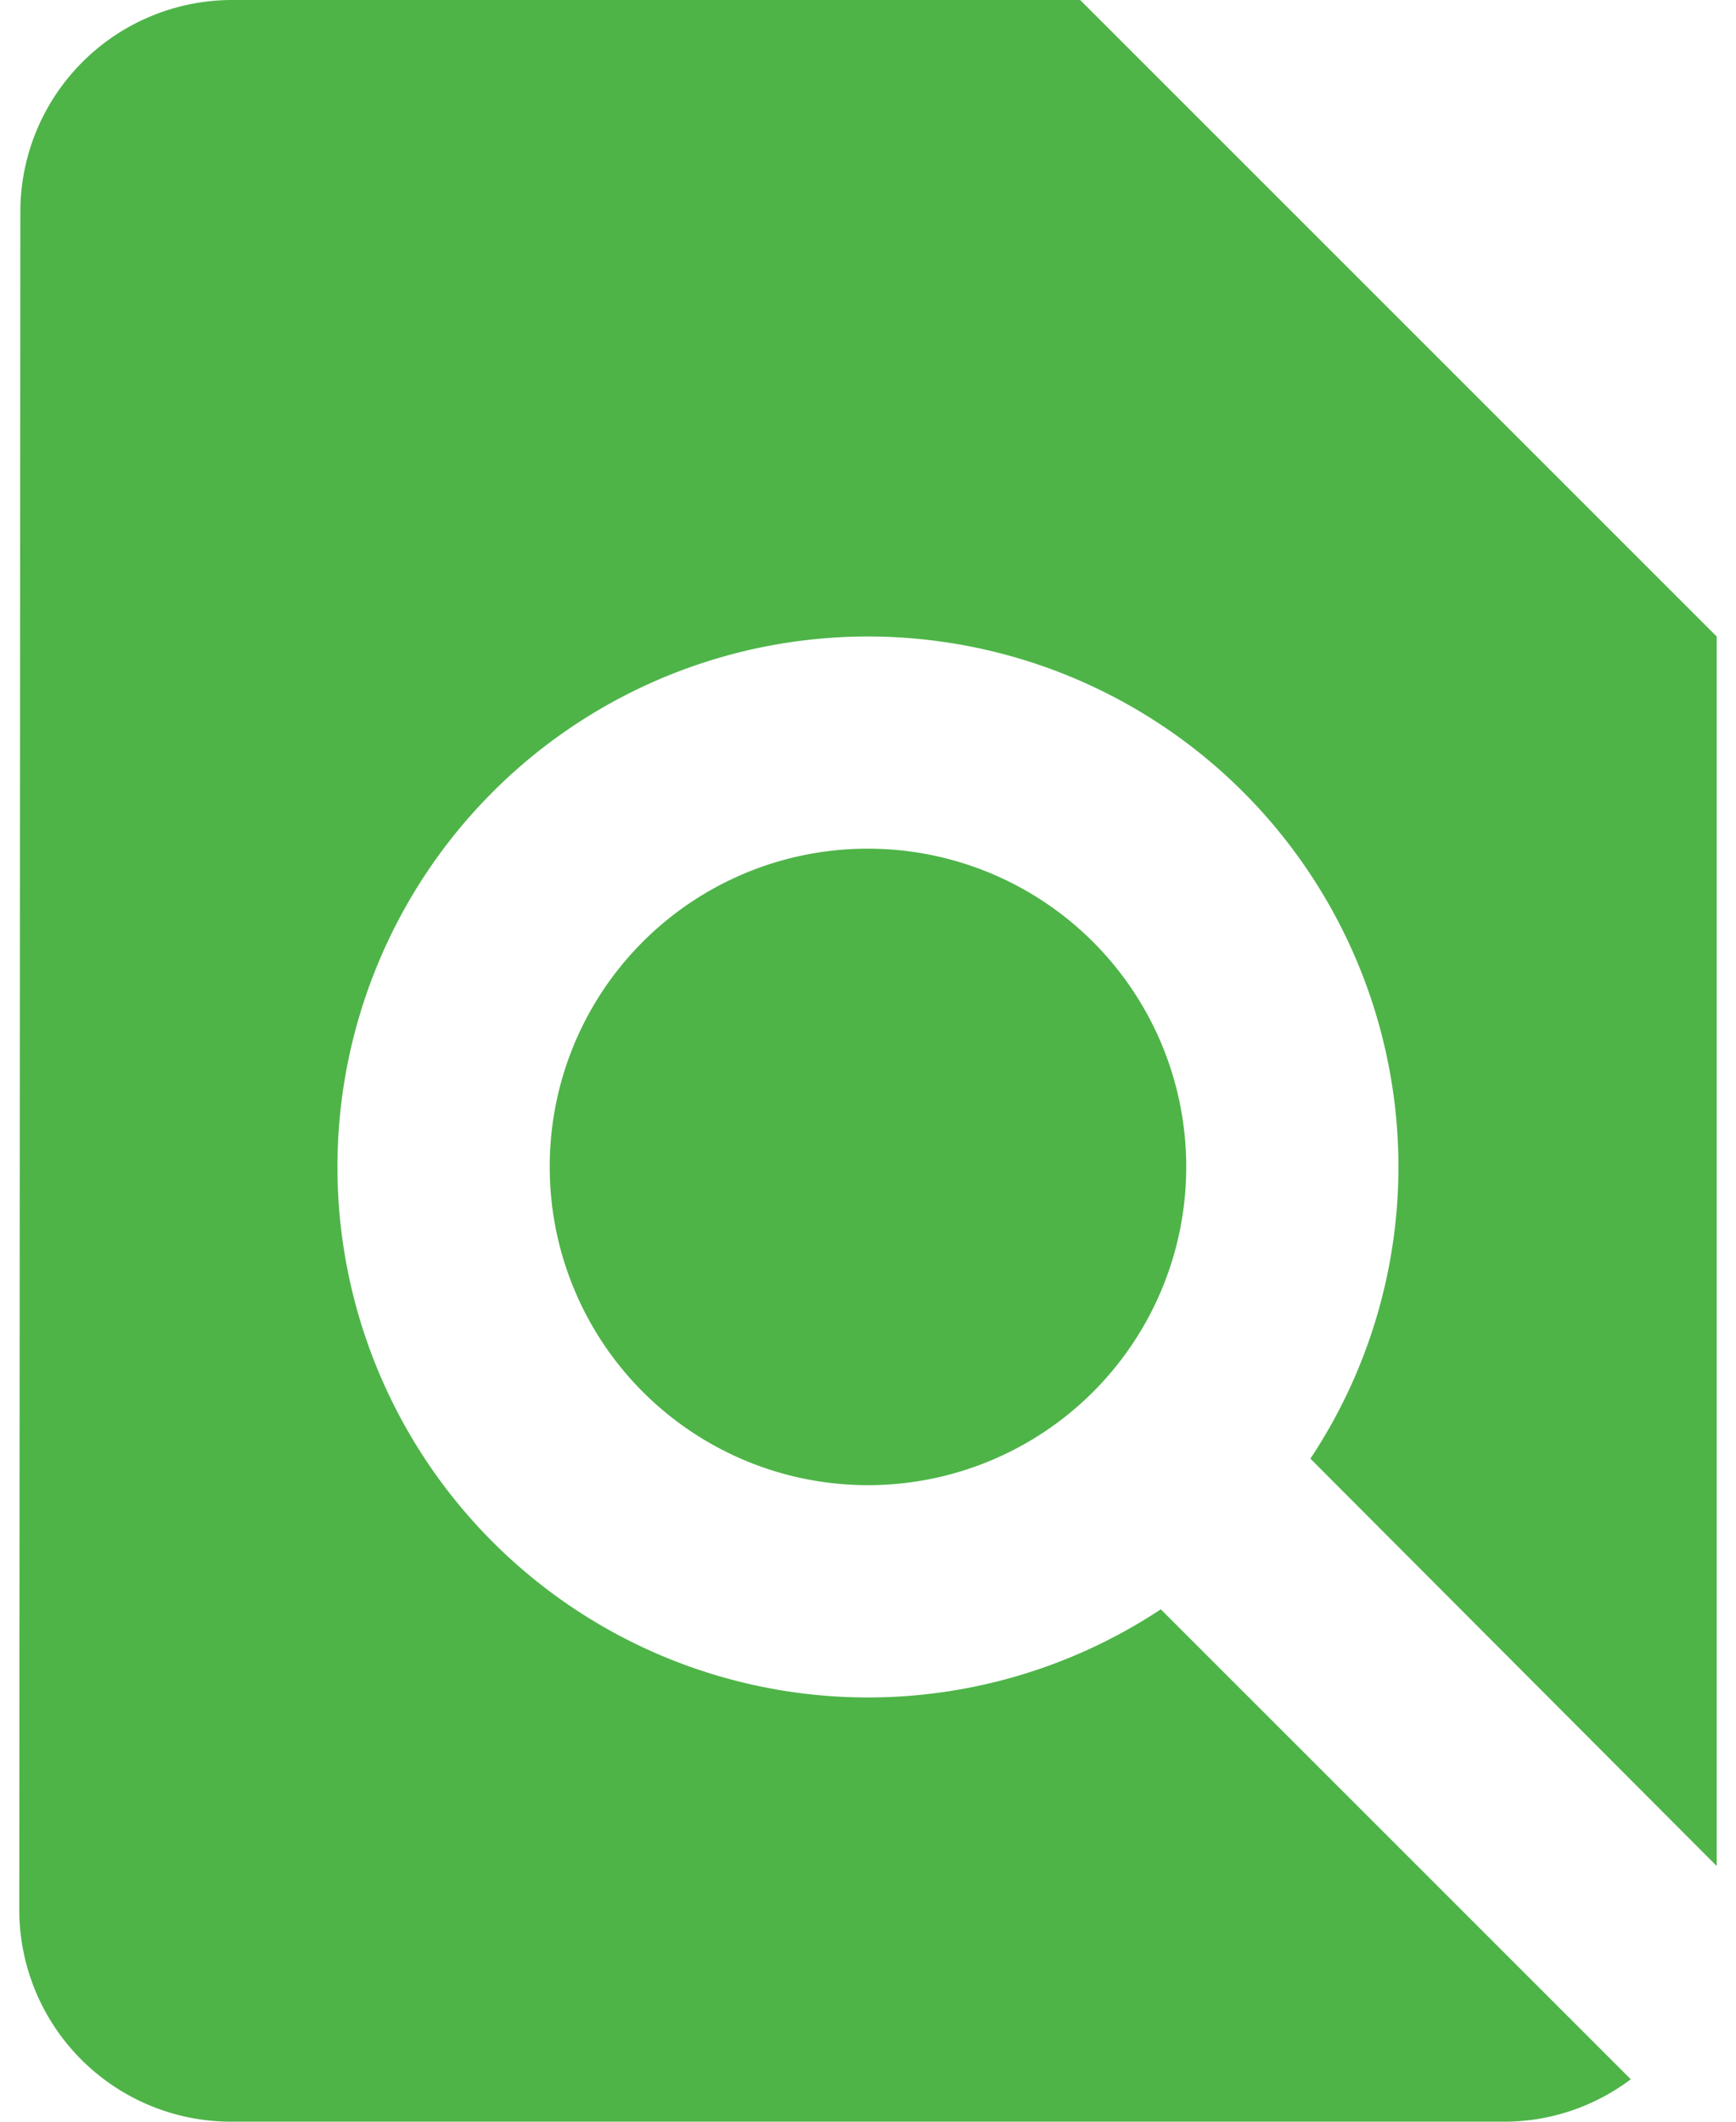 <svg xmlns="http://www.w3.org/2000/svg" width="91.636" height="112"
                                viewBox="0 0 89.4 111.75">
                                <path id="Icon_material-find-in-page" data-name="Icon material-find-in-page"
                                    d="M95.4,101.284V36.525L61.875,3h-44.7A11.16,11.16,0,0,0,6.056,14.175L6,103.575A11.16,11.16,0,0,0,17.119,114.75H84.225a11.074,11.074,0,0,0,6.649-2.235L66.121,87.762a27.94,27.94,0,1,1,12.516-23.3A27.818,27.818,0,0,1,74,79.828ZM33.937,64.462A16.762,16.762,0,1,0,50.7,47.7,16.74,16.74,0,0,0,33.937,64.462Z"
                                    transform="translate(-6 -3)" fill="#4eb448" />
                            </svg>